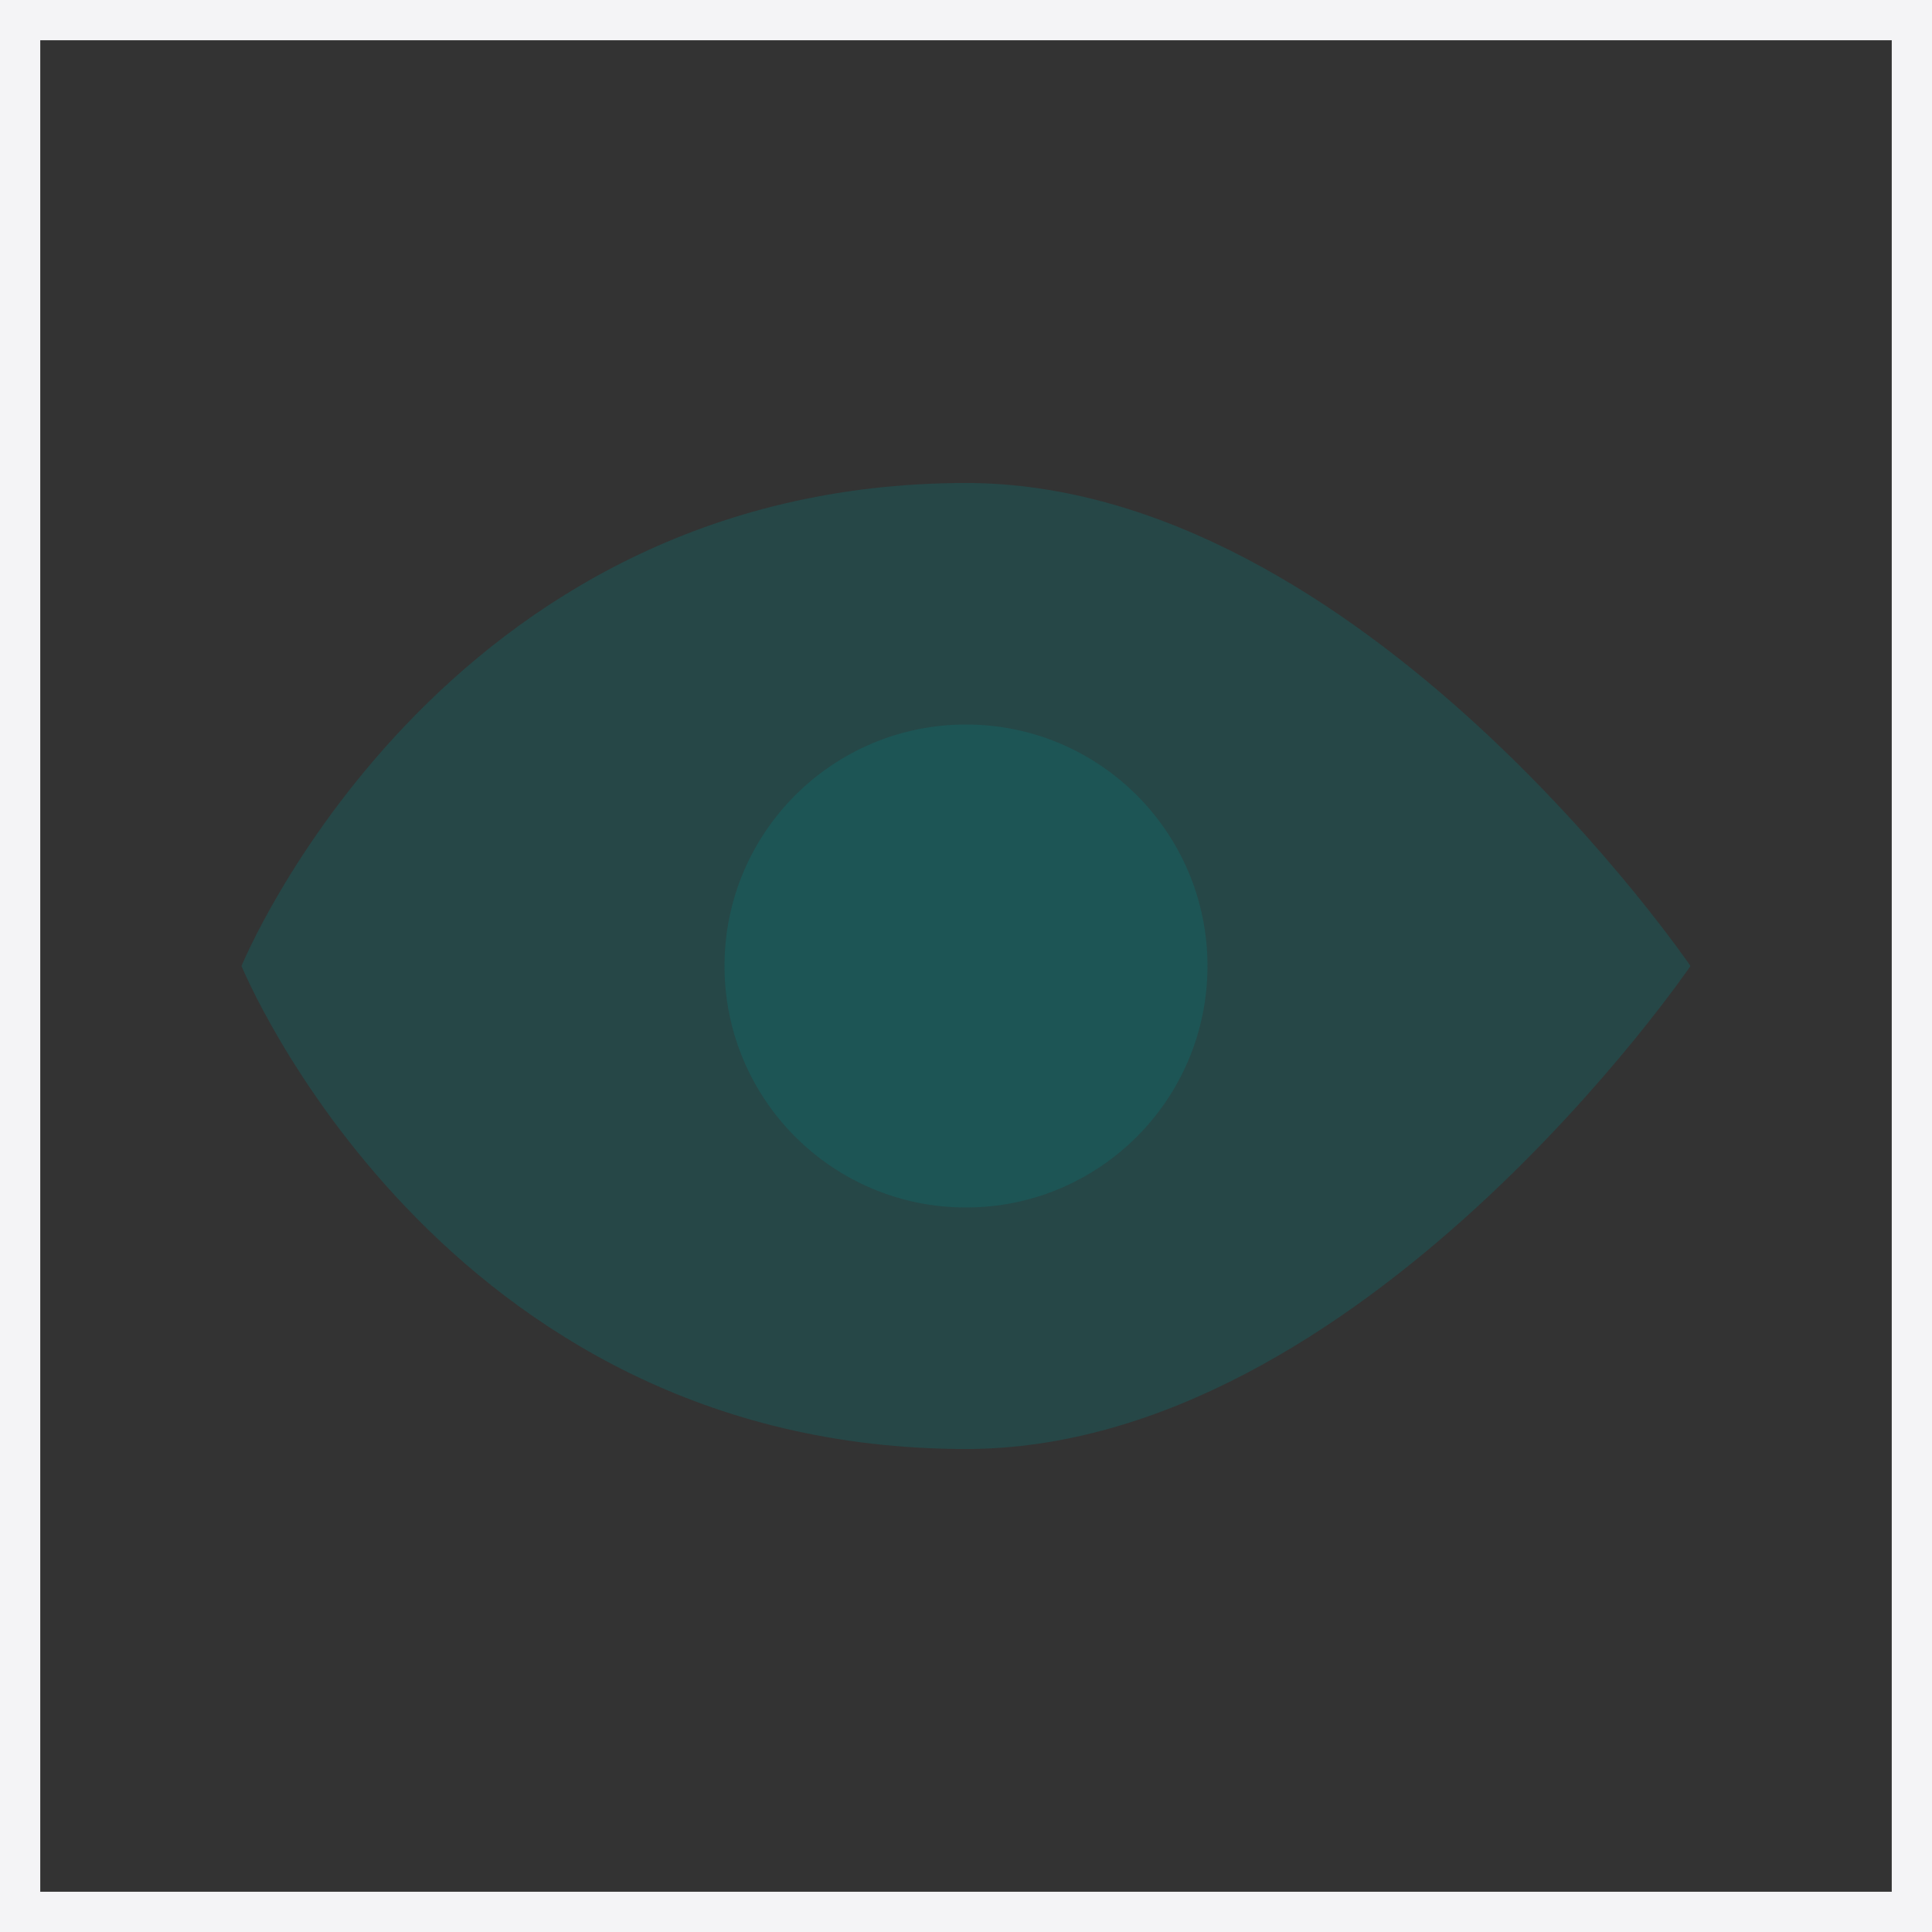 <svg width="24" height="24" viewBox="0 0 24 24" fill="none" xmlns="http://www.w3.org/2000/svg">
<rect x="0" y="0" width="24" height="24" fill="#333333" stroke="none"/>
<path opacity="0.3" fillRule="evenodd" clipRule="evenodd" d="M12 6C16.909 6 21 12 21 12C21 12 16.909 18 12 18C5.455 18 3 12 3 12C3 12 5.455 6 12 6Z" fill="#077777"/>
<path opacity="0.3" fillRule="evenodd" clipRule="evenodd" d="M9 12C9 10.343 10.343 9 12 9C13.657 9 15 10.343 15 12C15 13.657 13.657 15 12 15C10.343 15 9 13.657 9 12Z" fill="#077777"/>
<rect width="24" height="24" stroke="#F4F4F6"/>
</svg>
